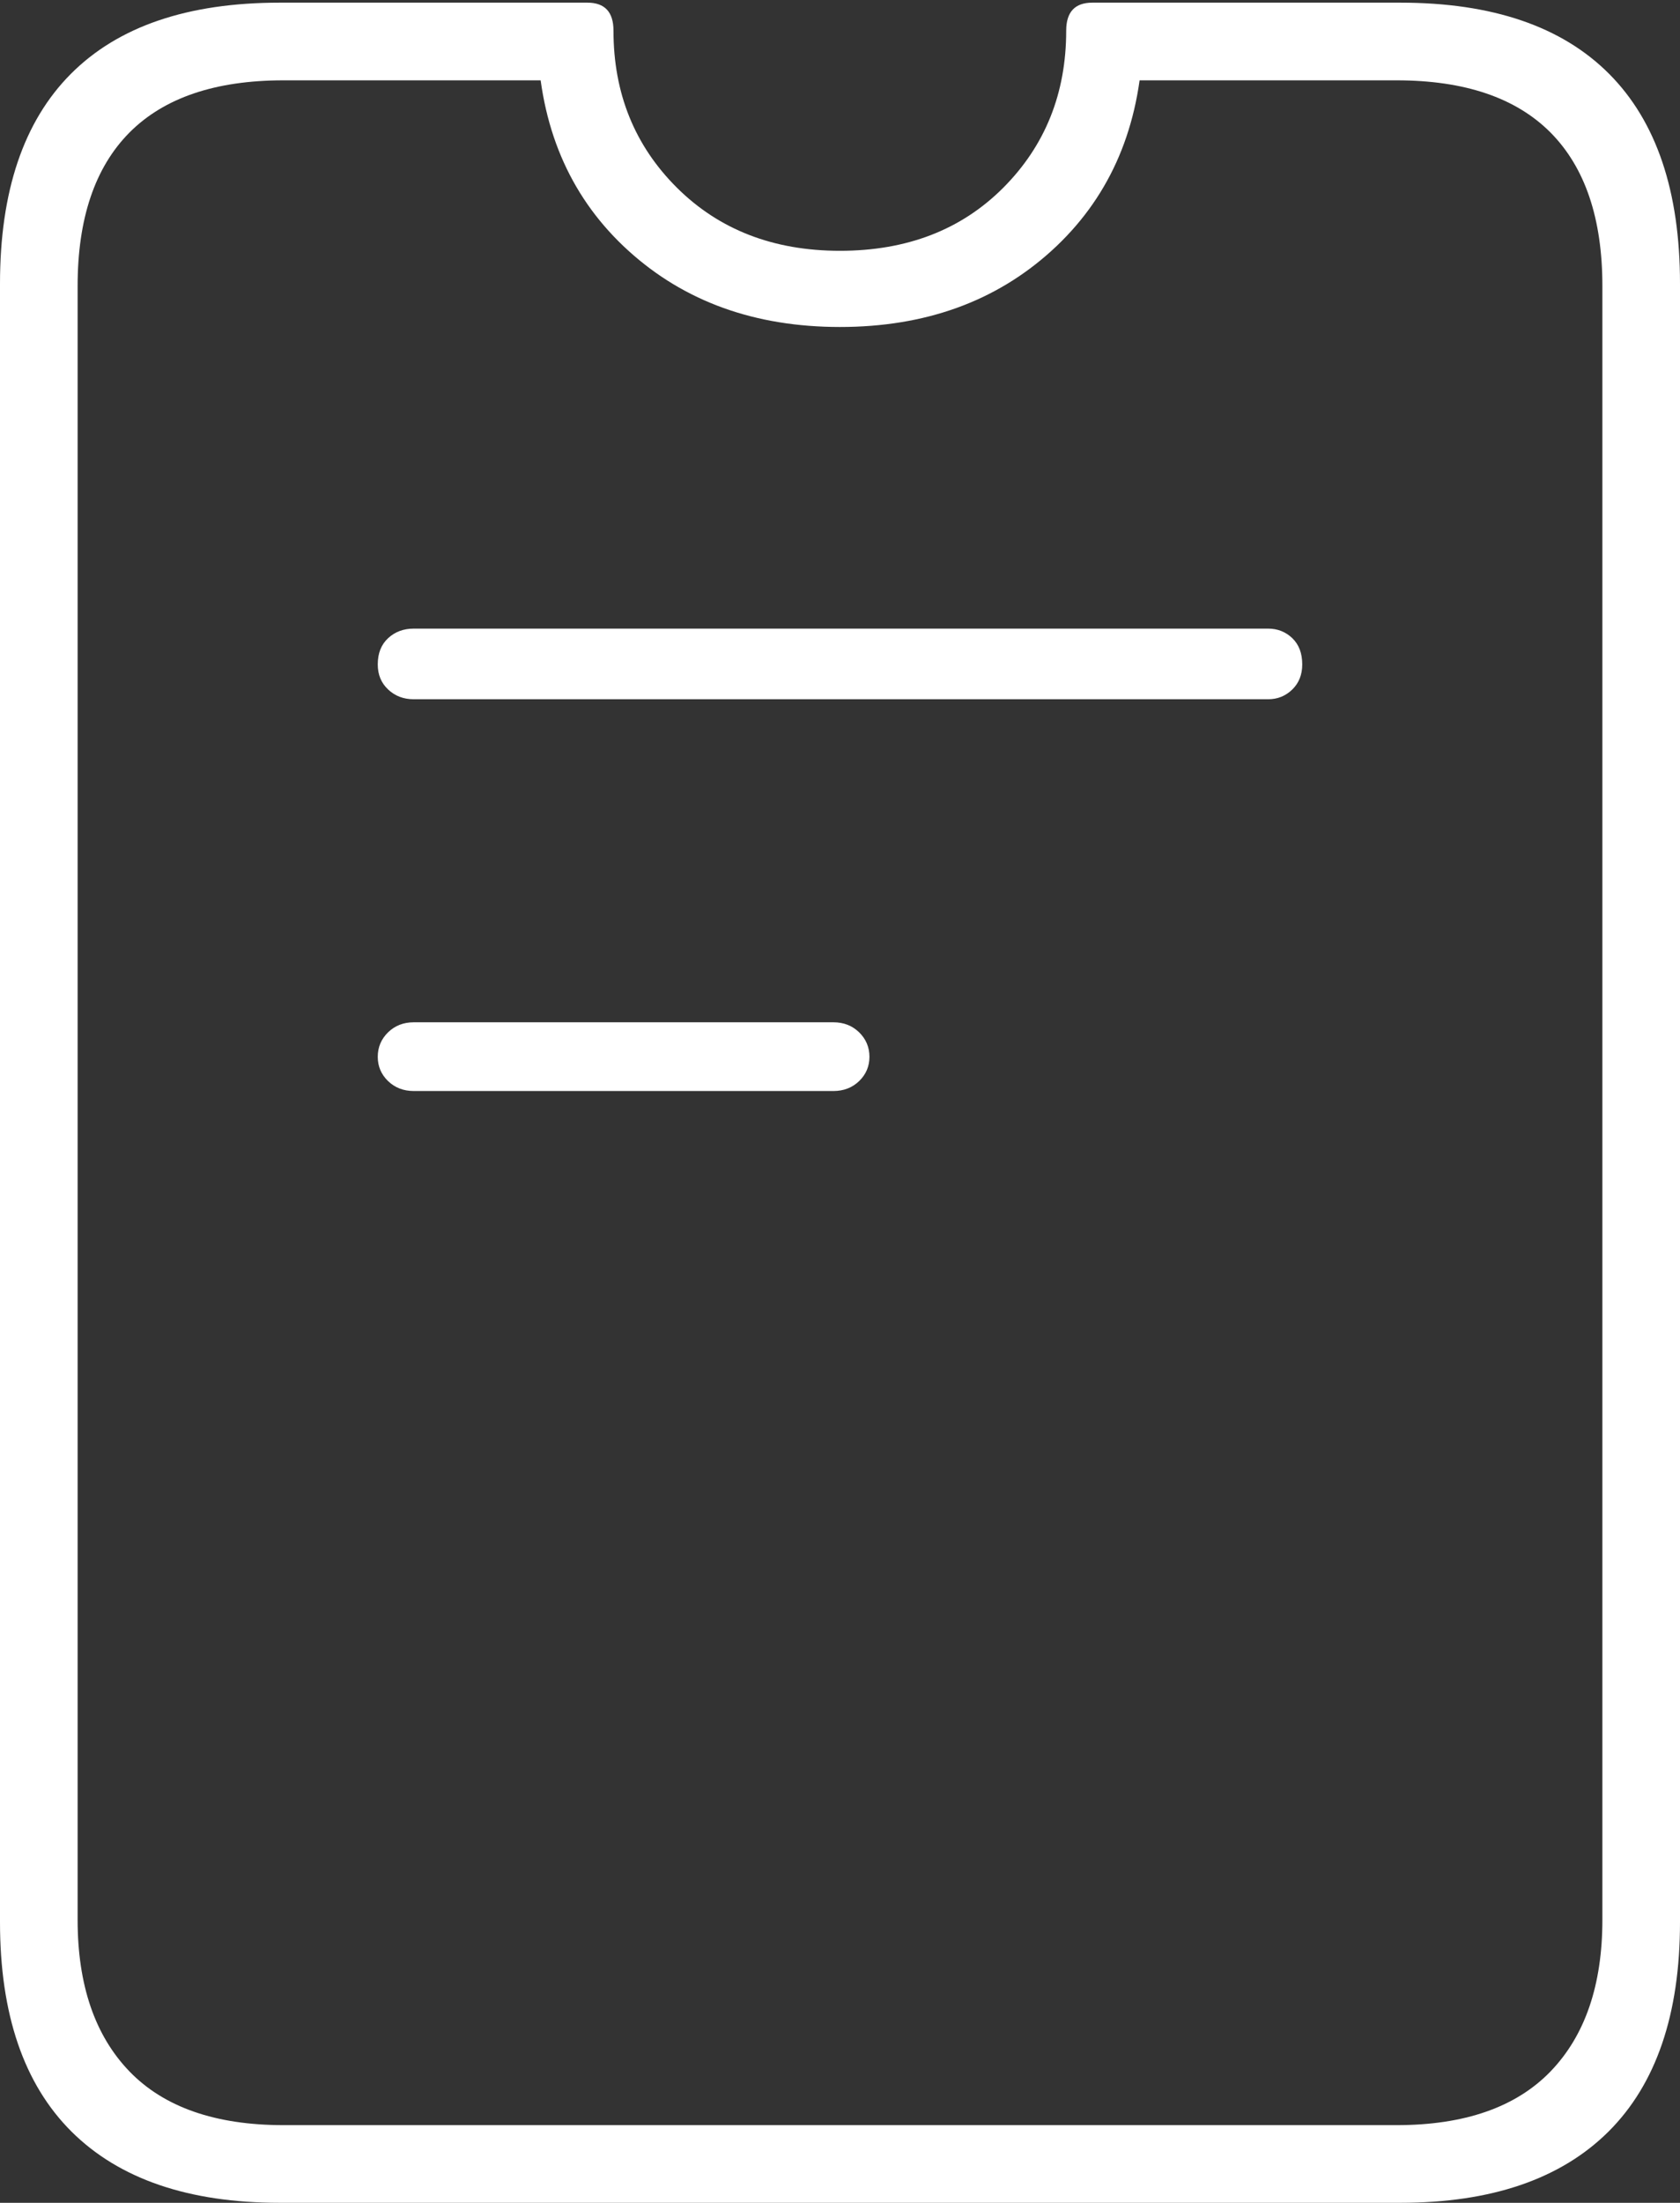 <?xml version="1.0" encoding="UTF-8"?>
<!--Generator: Apple Native CoreSVG 175-->
<!DOCTYPE svg
PUBLIC "-//W3C//DTD SVG 1.1//EN"
       "http://www.w3.org/Graphics/SVG/1.1/DTD/svg11.dtd">
<svg version="1.1" xmlns="http://www.w3.org/2000/svg" xmlns:xlink="http://www.w3.org/1999/xlink" width="15.779" height="20.675">
 <rect width="100%" height="100%" fill="#333333" stroke="none"/>
 <g>
  <rect height="20.675" opacity="0" width="15.779" x="0" y="0"/>
  <path d="M2.627 20.675L13.152 20.675Q14.434 20.675 15.107 20.007Q15.779 19.338 15.779 18.04L15.779 2.663Q15.779 1.362 15.114 0.694Q14.448 0.025 13.152 0.025L10.259 0.025Q10.014 0.025 10.014 0.288Q10.014 1.169 9.423 1.762Q8.832 2.354 7.889 2.354Q6.954 2.354 6.358 1.762Q5.762 1.169 5.762 0.288Q5.762 0.025 5.517 0.025L2.627 0.025Q1.331 0.025 0.665 0.694Q0 1.362 0 2.663L0 18.04Q0 19.338 0.672 20.007Q1.345 20.675 2.627 20.675ZM2.663 19.946Q1.704 19.946 1.216 19.442Q0.729 18.937 0.729 18.018L0.729 2.685Q0.729 1.735 1.216 1.244Q1.704 0.754 2.663 0.754L5.488 0.754L5.051 0.471Q5.114 1.638 5.903 2.354Q6.692 3.069 7.889 3.069Q9.087 3.069 9.876 2.354Q10.665 1.638 10.731 0.471L10.291 0.754L13.117 0.754Q14.075 0.754 14.563 1.244Q15.05 1.735 15.05 2.685L15.05 18.018Q15.05 18.937 14.563 19.442Q14.075 19.946 13.117 19.946ZM3.886 6.563L11.91 6.563Q12.044 6.563 12.138 6.471Q12.231 6.38 12.231 6.236Q12.231 6.08 12.138 5.99Q12.044 5.9 11.91 5.9L3.886 5.9Q3.742 5.9 3.645 5.99Q3.548 6.08 3.548 6.236Q3.548 6.38 3.645 6.471Q3.742 6.563 3.886 6.563ZM3.886 10.24L7.828 10.24Q7.972 10.24 8.069 10.147Q8.166 10.053 8.166 9.919Q8.166 9.784 8.069 9.689Q7.972 9.595 7.828 9.595L3.886 9.595Q3.742 9.595 3.645 9.689Q3.548 9.784 3.548 9.919Q3.548 10.053 3.645 10.147Q3.742 10.24 3.886 10.24Z" fill="#ffffff"/>
 </g>
</svg>
